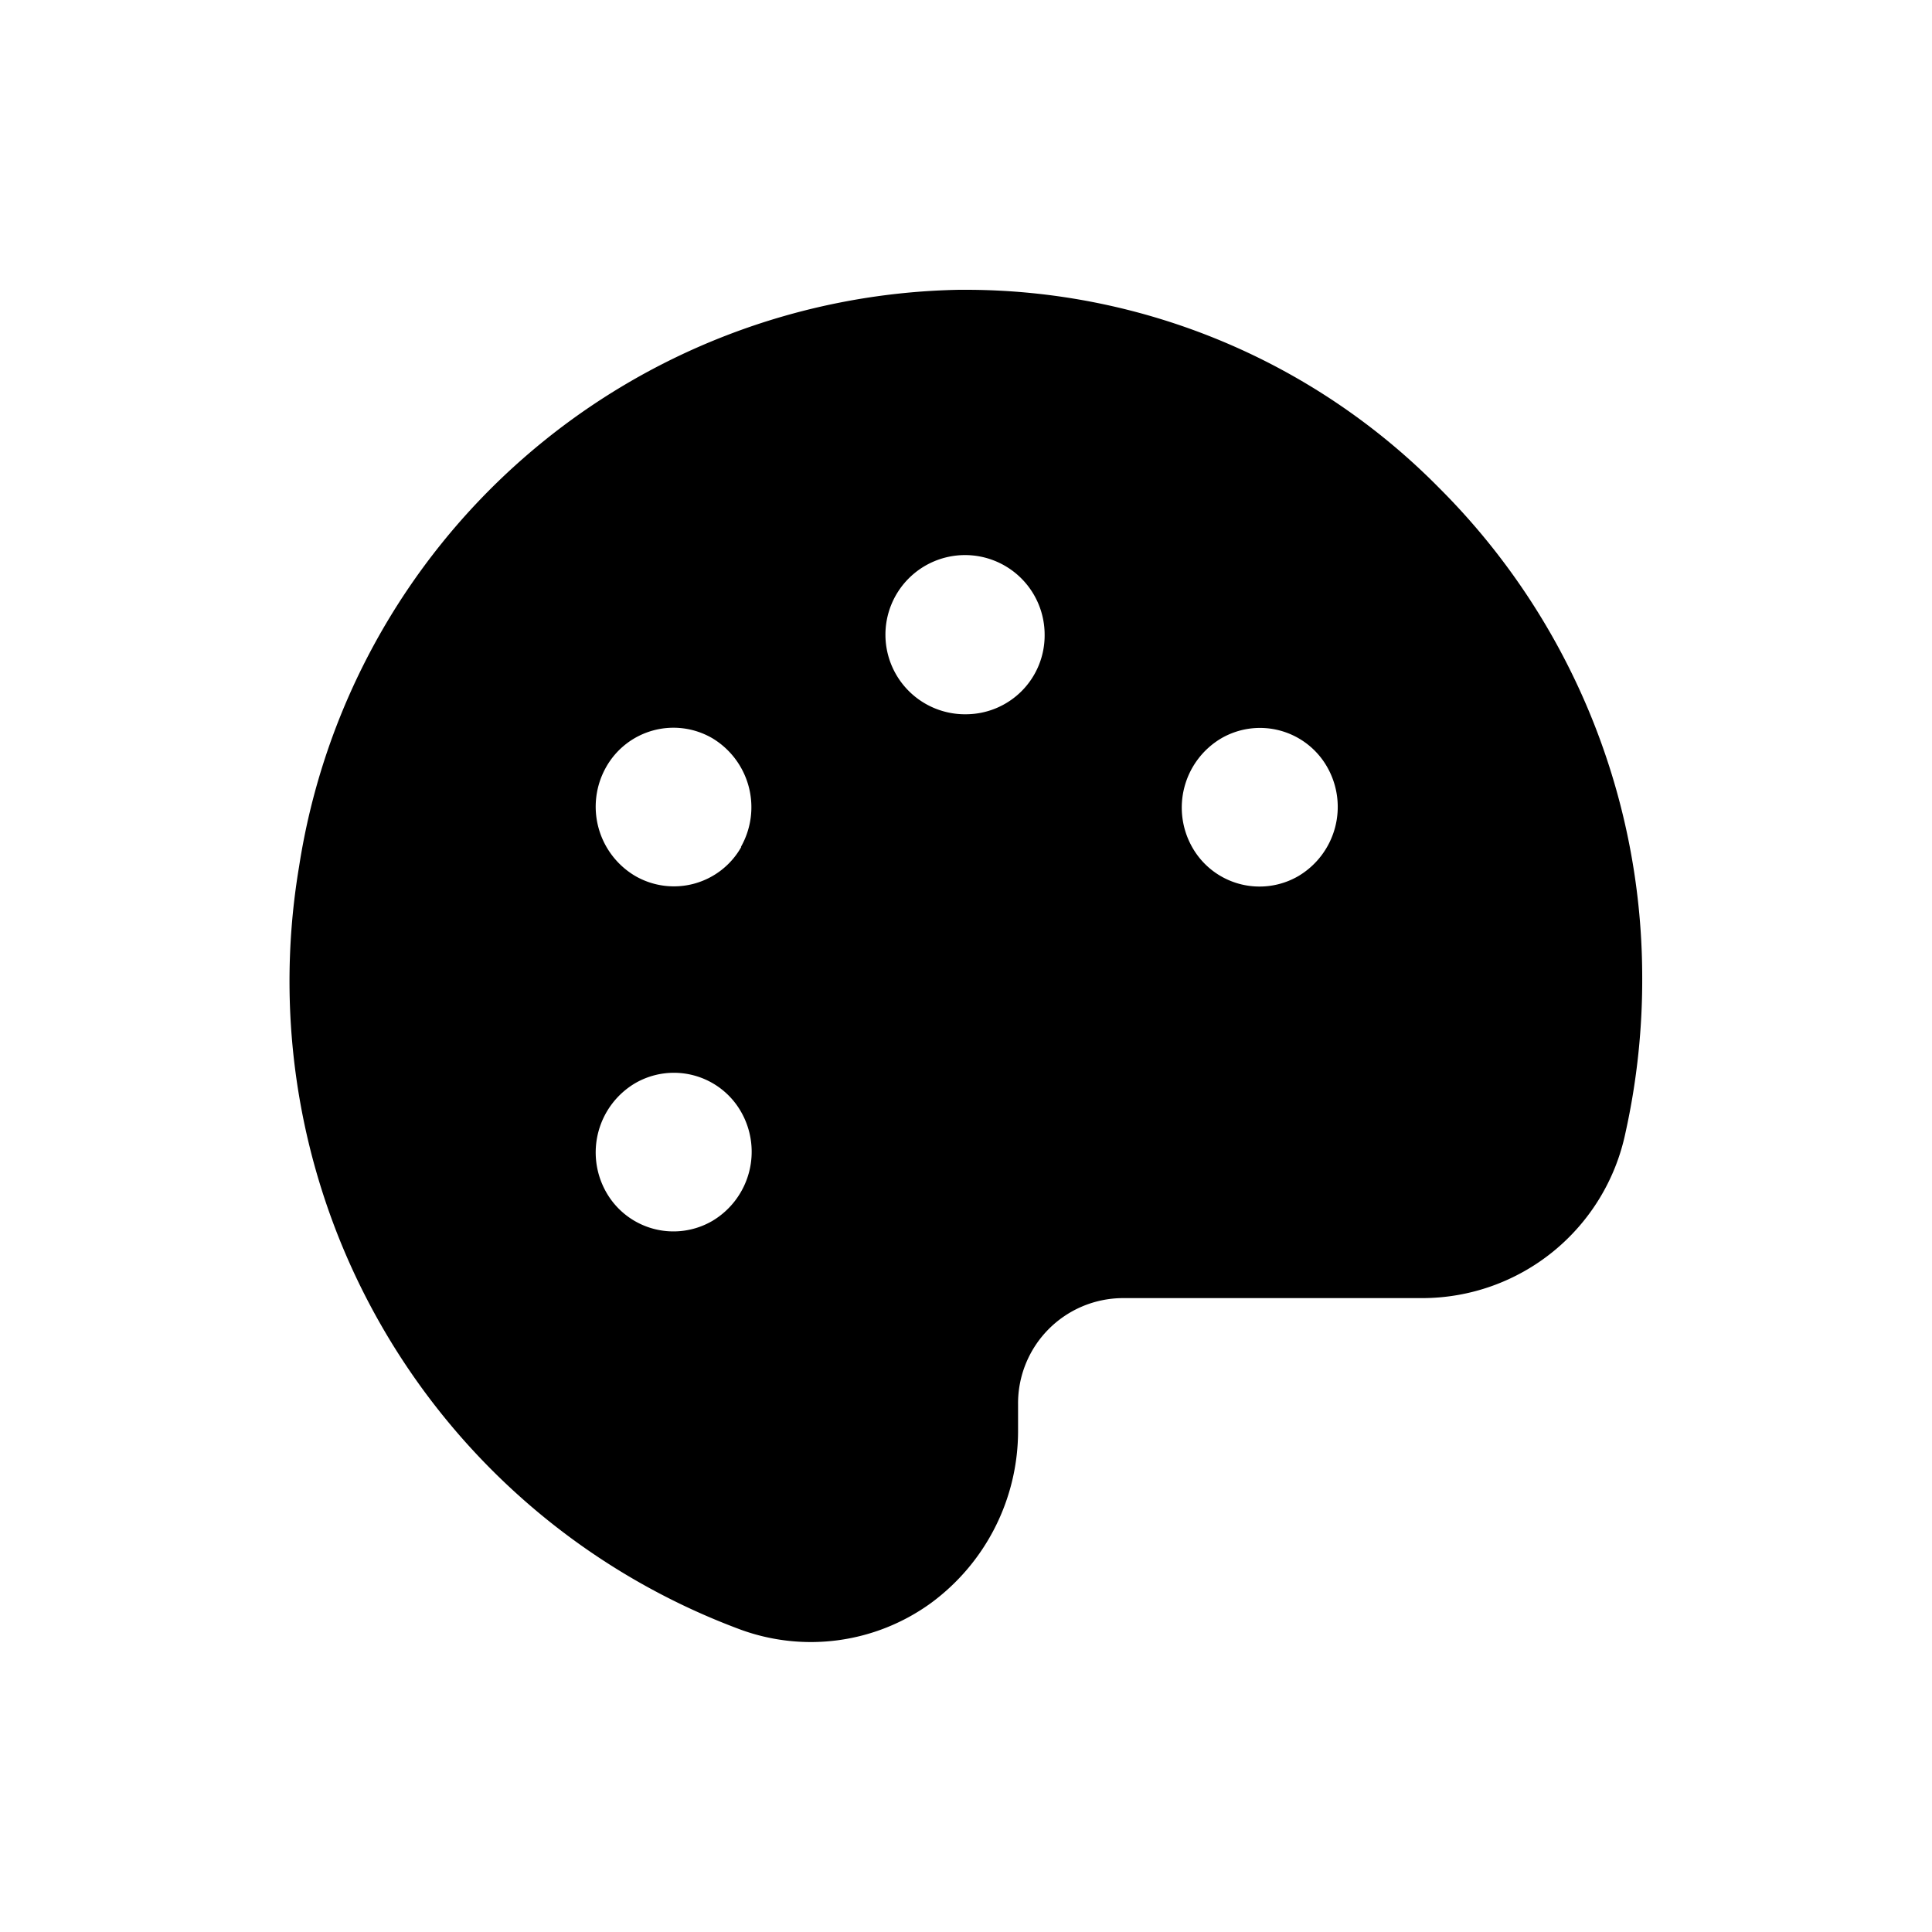 <svg xmlns="http://www.w3.org/2000/svg" xmlns:xlink="http://www.w3.org/1999/xlink" width="20" height="20" viewBox="0 0 20 20"><defs><style>.a{clip-path:url(#b);}</style><clipPath id="b"><rect width="20" height="20"/></clipPath></defs><g id="a" class="a"><path d="M35.889,26.052A6.882,6.882,0,0,0,30.991,24h-.072a7.045,7.045,0,0,0-6.833,5.971,7.159,7.159,0,0,0,4.574,7.9A2.118,2.118,0,0,0,30.62,37.6a2.211,2.211,0,0,0,.909-1.794v-.268a1.089,1.089,0,0,1,1.077-1.1h3.11a2.151,2.151,0,0,0,2.1-1.708,7.312,7.312,0,0,0,.174-1.649A7.156,7.156,0,0,0,35.889,26.052Zm-7.525,7.587a.8.8,0,0,1-1.1-.3.833.833,0,0,1,.3-1.125.8.8,0,0,1,1.1.3A.833.833,0,0,1,28.364,33.639Zm.3-3.872a.8.8,0,0,1-1.1.3.833.833,0,0,1-.3-1.125.8.8,0,0,1,1.1-.3A.833.833,0,0,1,28.66,29.767Zm2.332-1.373a.824.824,0,1,1,.808-.824A.816.816,0,0,1,30.991,28.394Zm3.435,1.675a.8.8,0,0,1-1.1-.3.833.833,0,0,1,.3-1.125.8.8,0,0,1,1.1.3.833.833,0,0,1-.3,1.125Z" transform="translate(-20.99 -21)"/></g></svg>